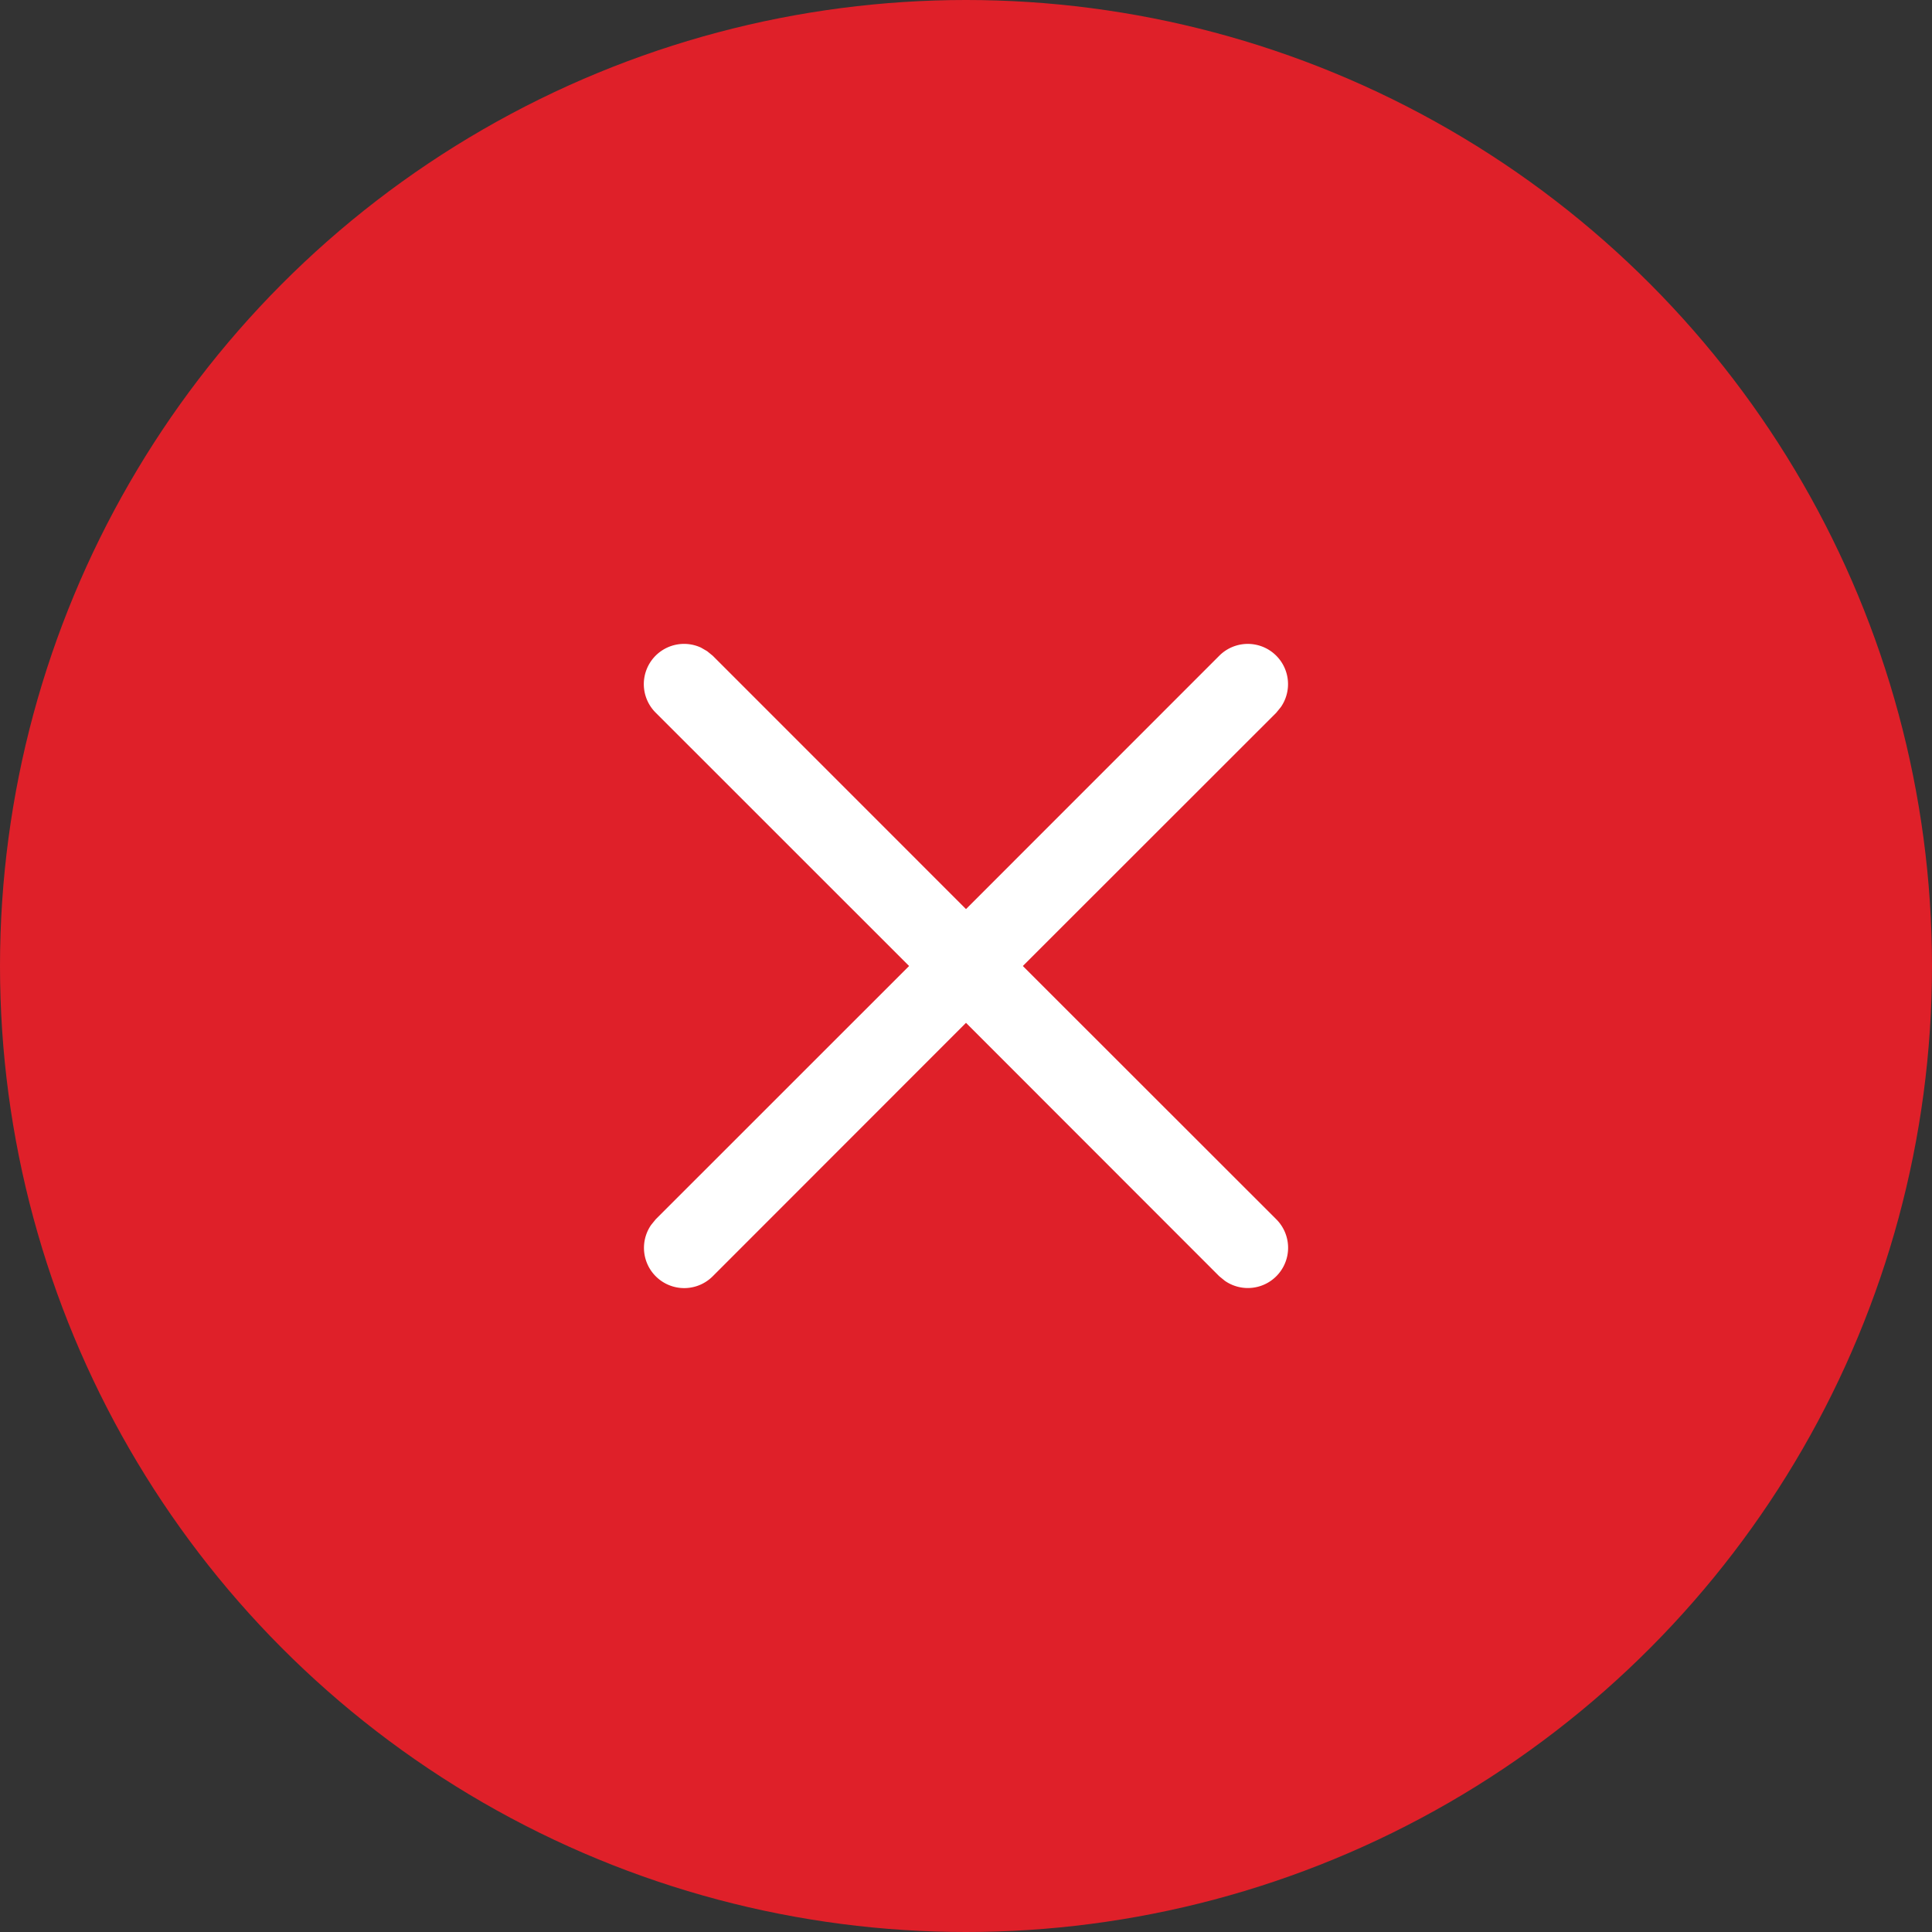 <svg width="24" height="24" xmlns="http://www.w3.org/2000/svg"><rect width="100%" height="100%" fill="#333333" stroke="none"/><g fill="none" fill-rule="evenodd"><circle fill="#DF2029" cx="12" cy="12" r="12"/><path d="M8.784 8.089l.07.057L12 11.293l3.146-3.147a.5.5 0 0 1 .765.638l-.057.07L12.706 12l3.148 3.146a.5.5 0 0 1-.638.765l-.07-.057L12 12.706l-3.146 3.148a.5.5 0 0 1-.765-.638l.057-.07L11.293 12 8.146 8.854a.5.5 0 0 1 .562-.809l.076.044z" fill="#FFF"/></g></svg>